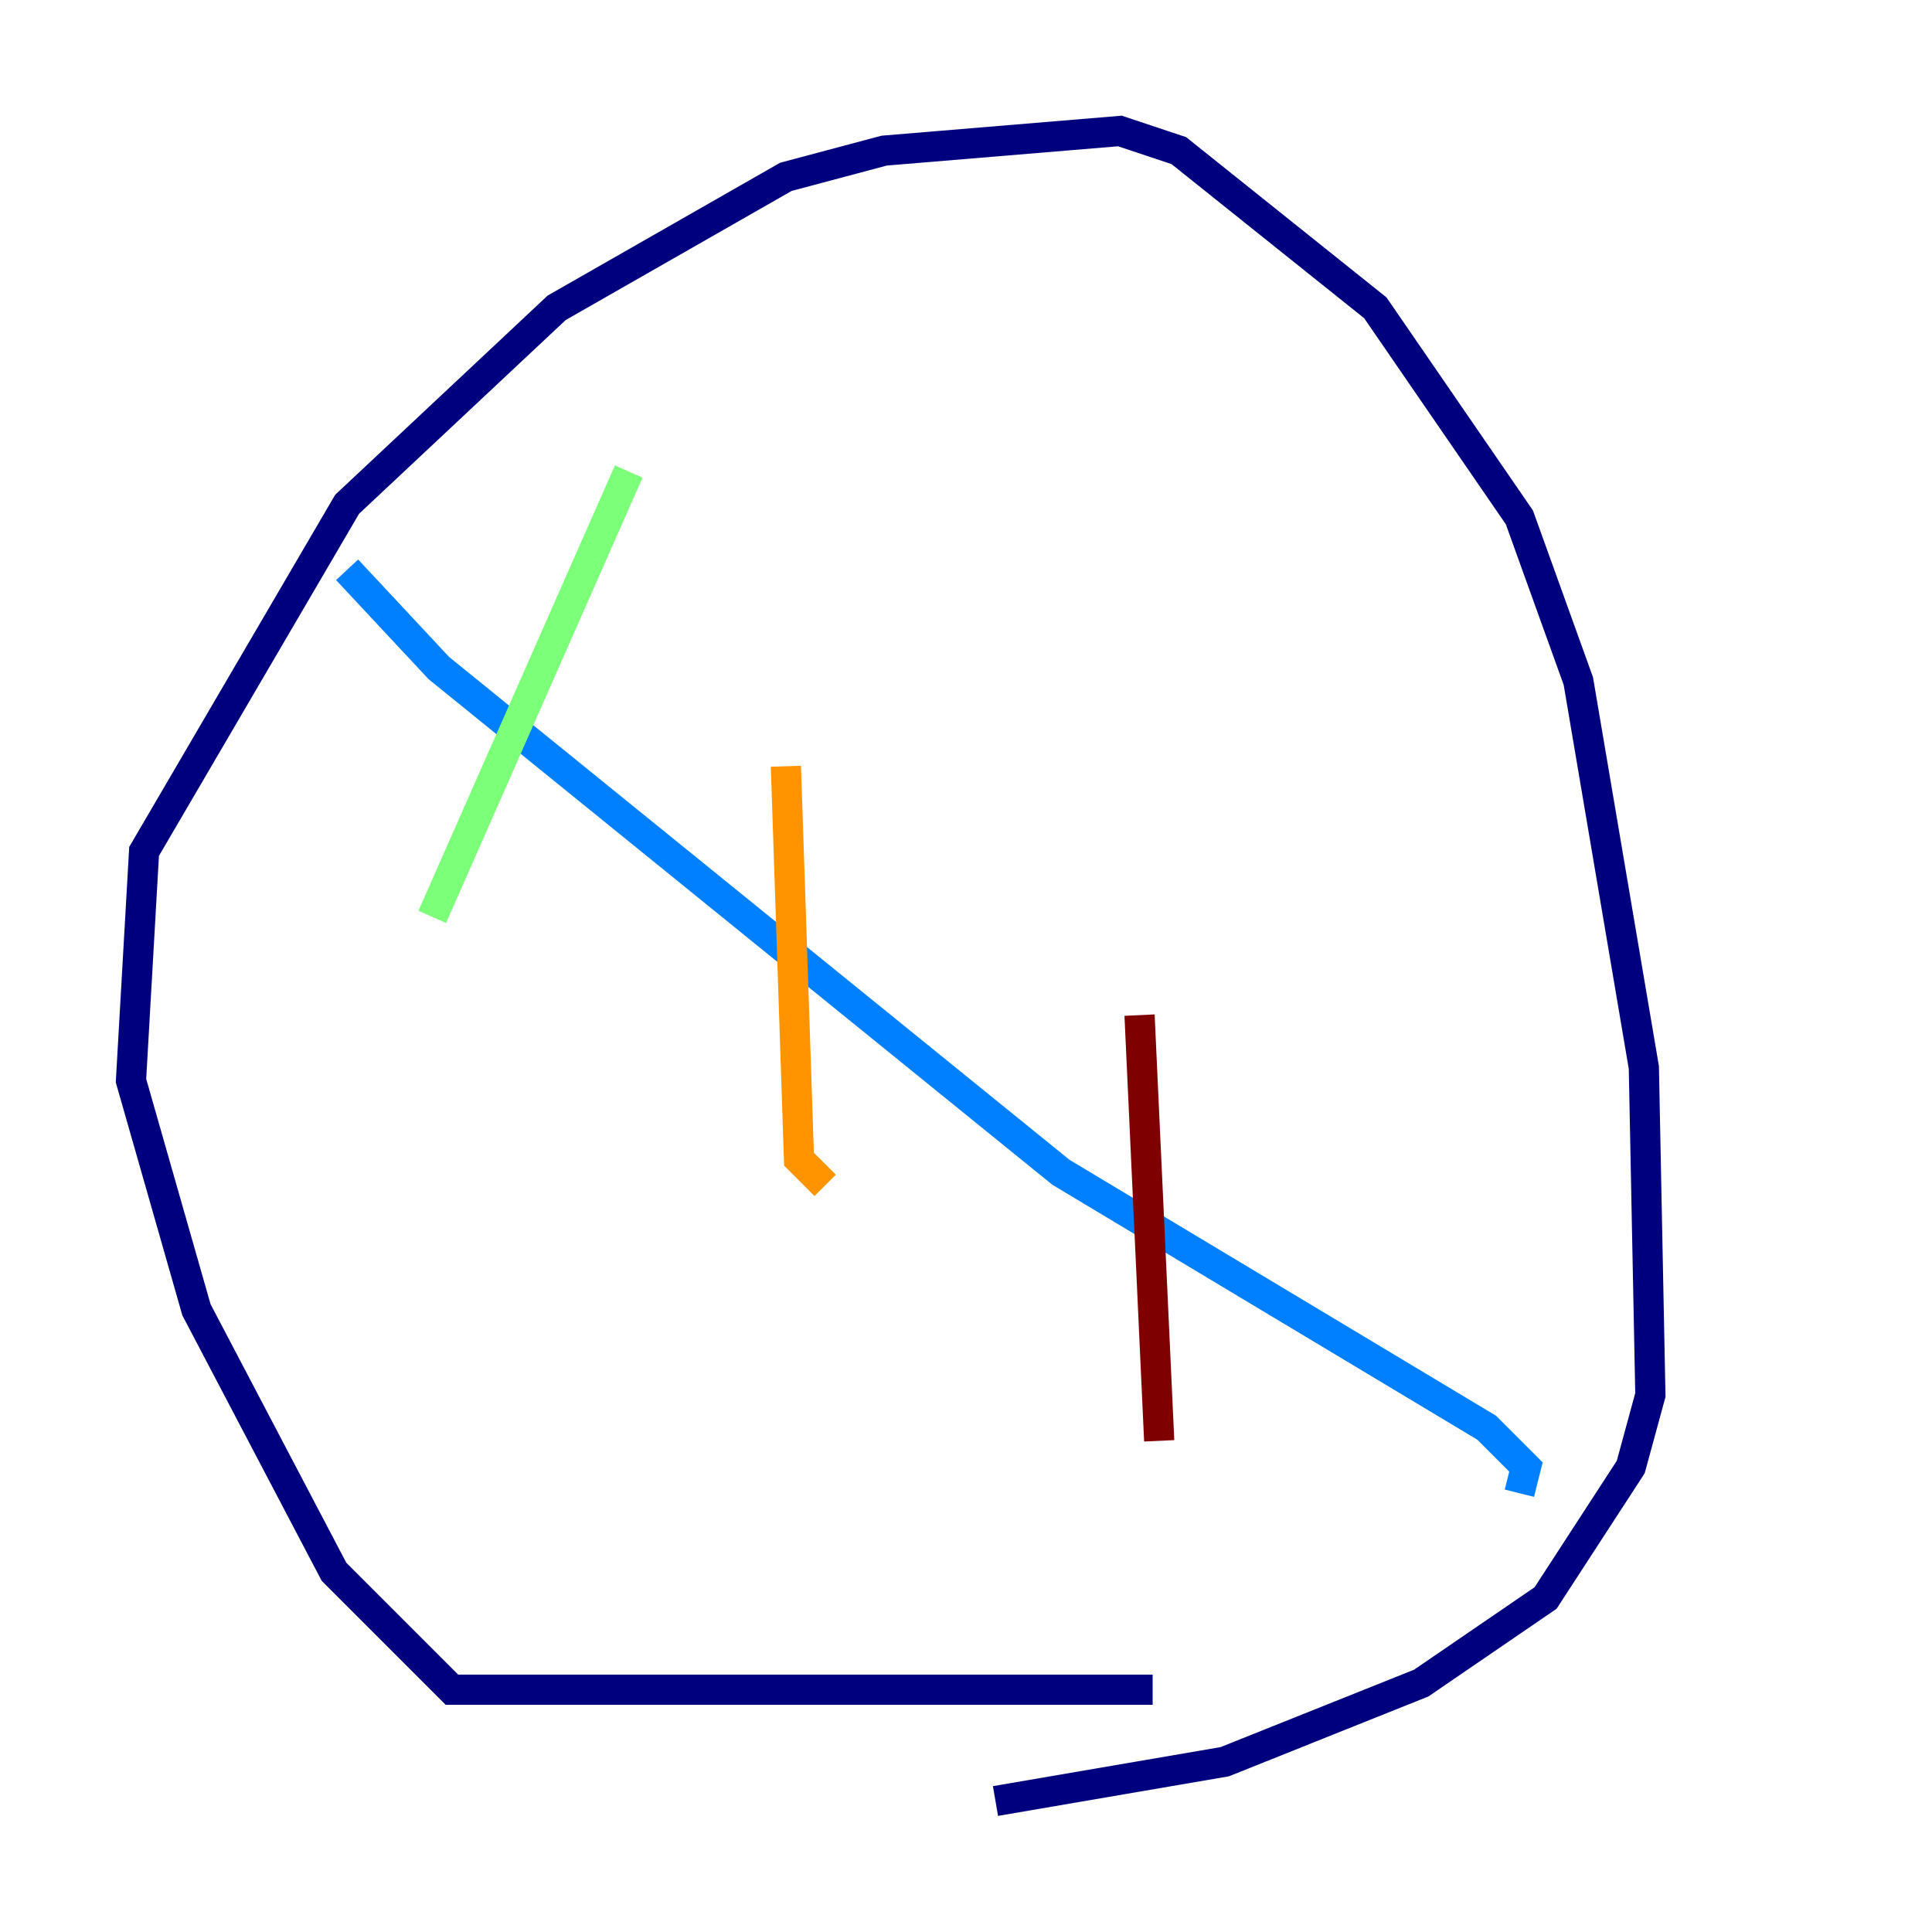 <?xml version="1.0" encoding="utf-8" ?>
<svg baseProfile="tiny" height="128" version="1.2" viewBox="0,0,128,128" width="128" xmlns="http://www.w3.org/2000/svg" xmlns:ev="http://www.w3.org/2001/xml-events" xmlns:xlink="http://www.w3.org/1999/xlink"><defs /><polyline fill="none" points="76.366,111.946 29.939,111.946 22.129,104.136 13.017,86.78 8.678,71.593 9.546,56.407 22.997,33.41 36.881,20.393 52.068,11.715 58.576,9.98 74.197,8.678 78.102,9.98 91.119,20.393 100.664,34.278 104.57,45.125 108.909,70.725 109.342,92.42 108.041,97.193 102.4,105.871 94.156,111.512 81.139,116.719 65.953,119.322" stroke="#00007f" stroke-width="2" /><polyline fill="none" points="22.997,37.749 29.071,44.258 70.291,77.668 98.495,94.59 101.098,97.193 100.664,98.929" stroke="#0080ff" stroke-width="2" /><polyline fill="none" points="28.637,60.746 41.654,31.241" stroke="#7cff79" stroke-width="2" /><polyline fill="none" points="54.671,78.536 52.936,76.8 52.068,50.766" stroke="#ff9400" stroke-width="2" /><polyline fill="none" points="76.8,95.458 75.498,67.254" stroke="#7f0000" stroke-width="2" /></svg>